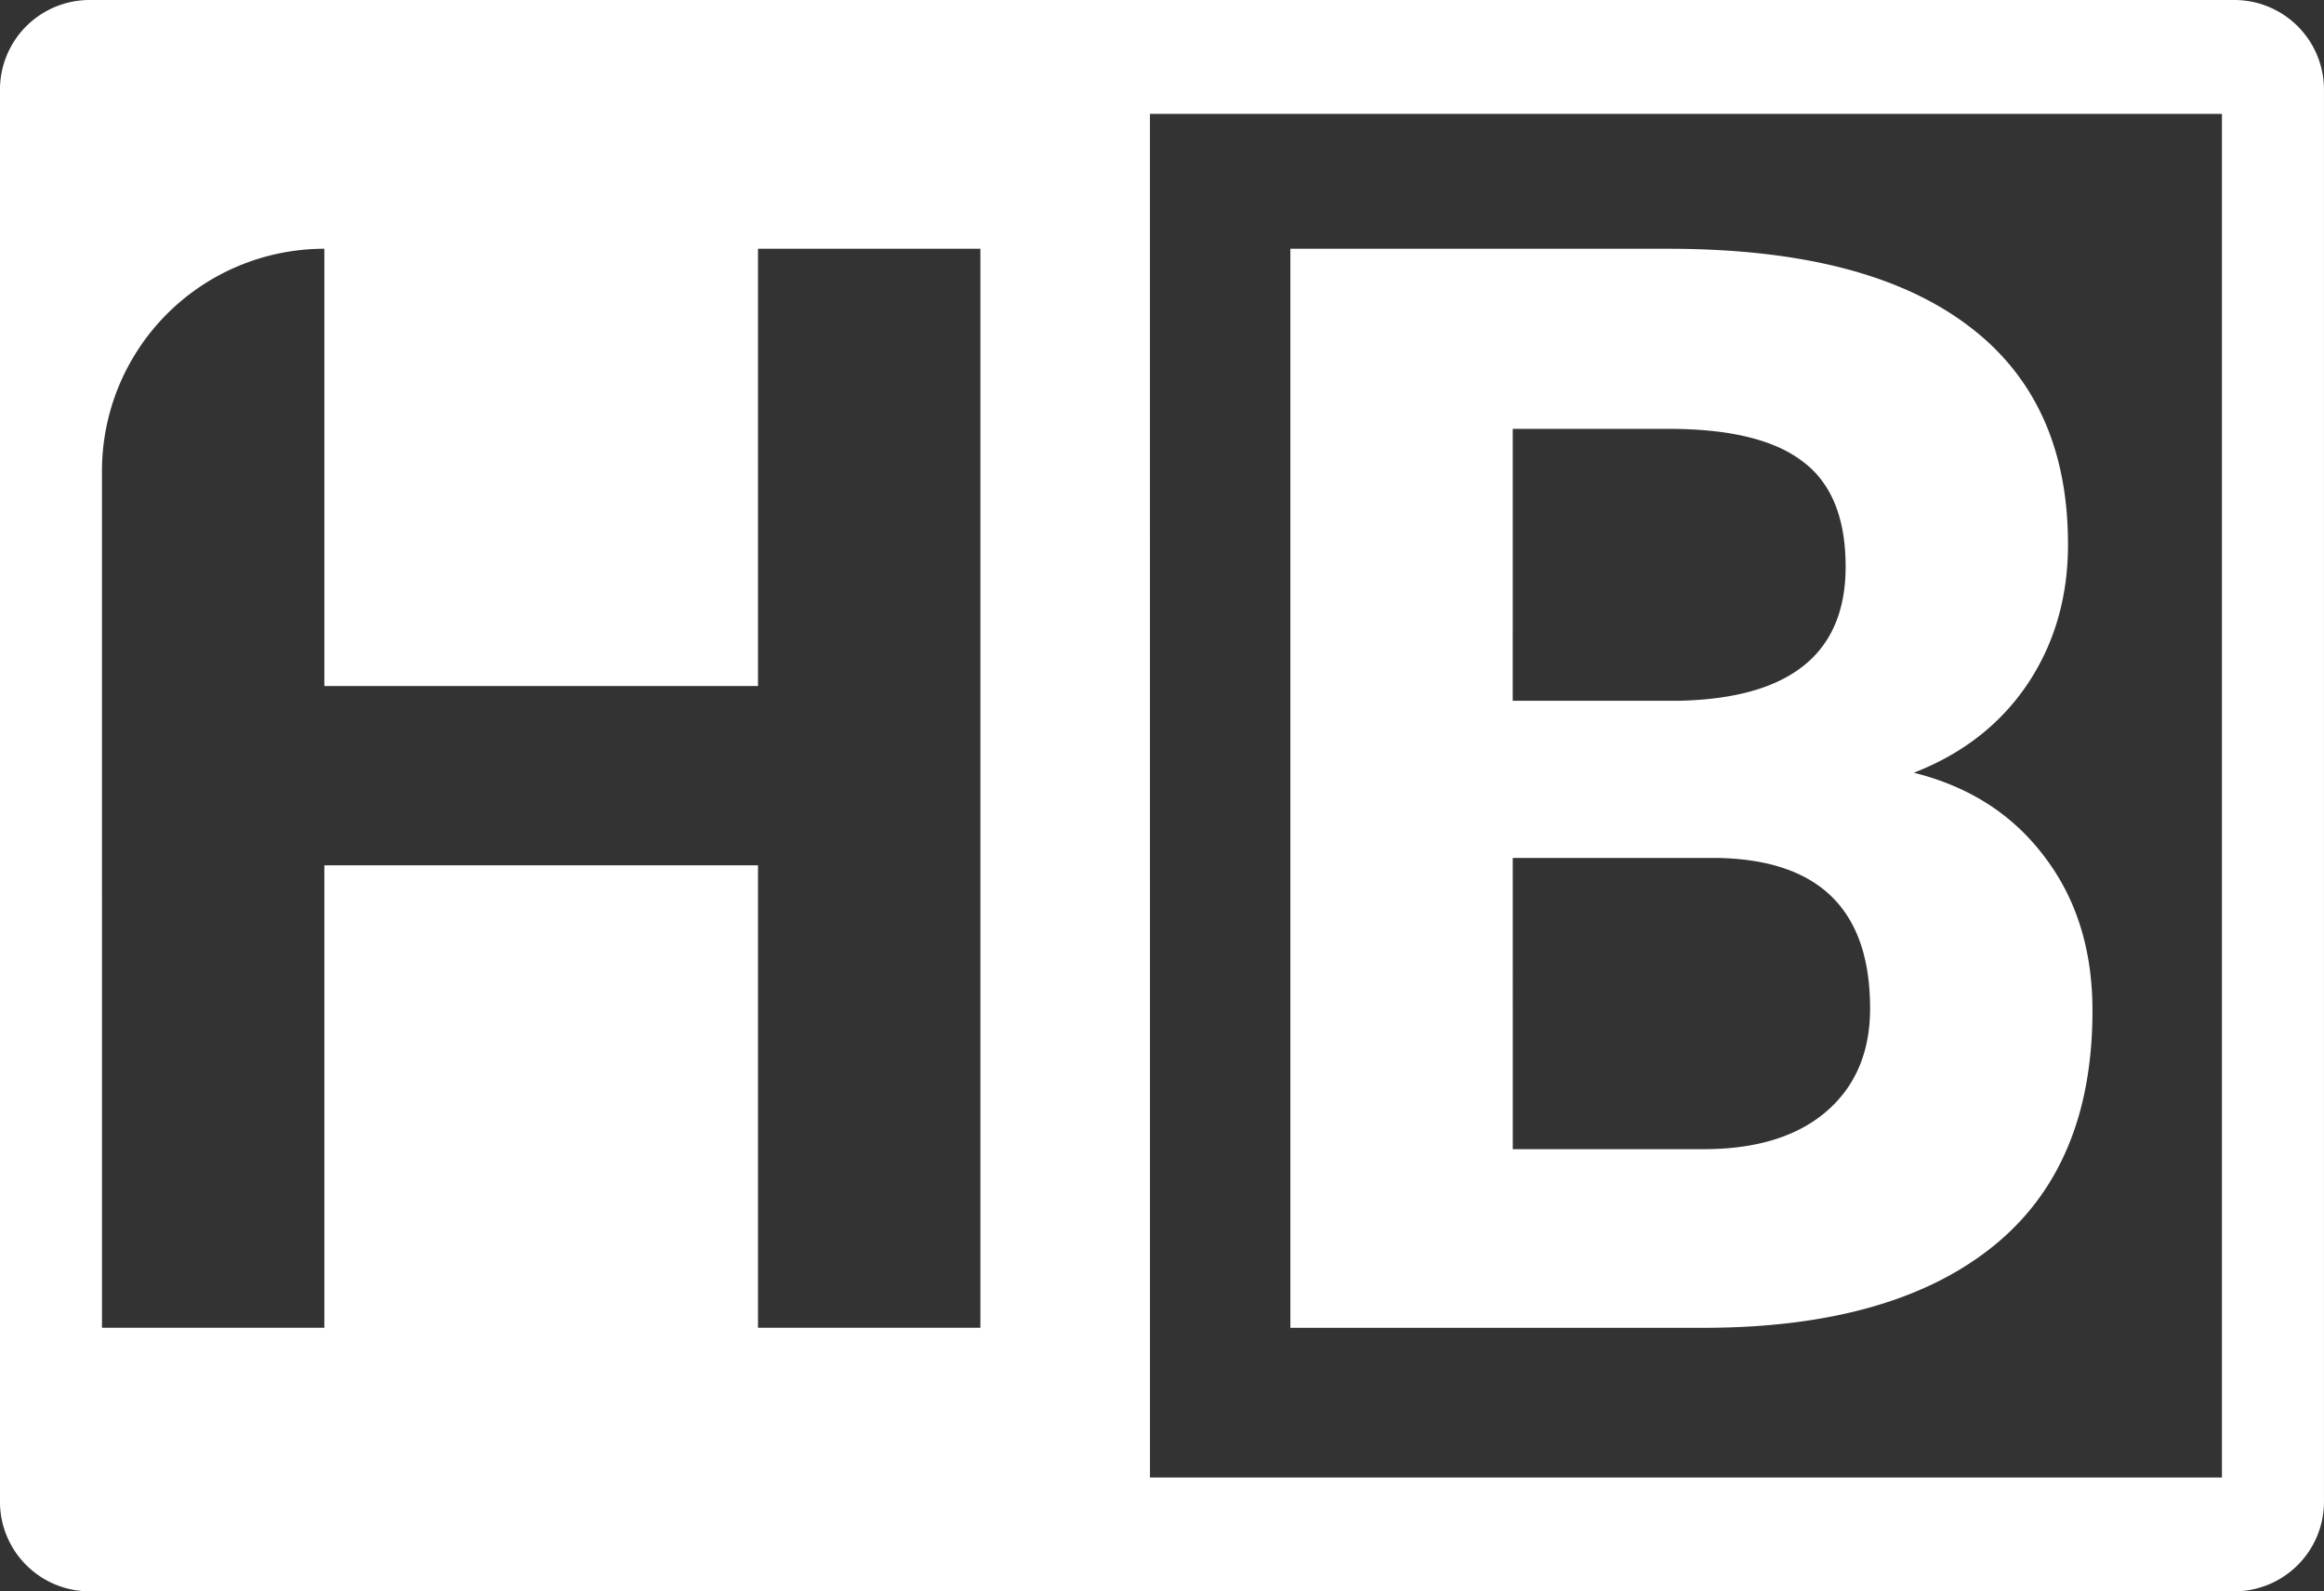<?xml version="1.0" encoding="UTF-8" standalone="no"?>
<!-- Created with Inkscape (http://www.inkscape.org/) -->

<svg
   width="77.763mm"
   height="53.263mm"
   viewBox="0 0 77.763 53.263"
   version="1.1"
   id="svg1"
   xmlns="http://www.w3.org/2000/svg"
   xmlns:svg="http://www.w3.org/2000/svg">
  <rect x="0" y="0" width="77.763" height="53.263" fill="#333333" stroke="none"/>
  <defs
     id="defs1" />
  <g
     id="layer4"
     style="display:inline"
     transform="translate(-109.619,-101.666)">
    <path
       id="partial"
       style="display:inline;fill:#ffffff;stroke-width:0.237"
       d="m 111.337,81.368 0,47.263 a 3,3 45 0 0 3,3 h 71.763 a 3,3 135 0 0 3,-3 V 81.368 a 3,3 45 0 0 -3,-3 h -71.763 a 3,3 135 0 0 -3,3 z m 38.479,0.811 h 35.87 V 127.821 H 149.817 Z m -27.625,4.515 V 101.329 h 14.511 V 86.694 h 7.441 v 36.116 h -7.441 v -15.478 h -14.511 v 15.478 h -7.441 V 94.135 c -5e-5,-0.977 0.192,-1.945 0.566,-2.848 0.374,-0.903 0.922,-1.723 1.613,-2.414 0.691,-0.691 1.511,-1.239 2.414,-1.613 0.903,-0.374 1.871,-0.566 2.848,-0.566 z m 32.324,0 v 36.116 h 14.039 c 1.025,-0.008 1.992,-0.071 2.899,-0.189 0.907,-0.118 1.756,-0.29 2.546,-0.518 0.395,-0.114 0.775,-0.241 1.14,-0.382 0.365,-0.141 0.716,-0.296 1.052,-0.464 0.336,-0.168 0.657,-0.351 0.964,-0.547 0.306,-0.196 0.598,-0.405 0.875,-0.628 0.277,-0.223 0.536,-0.46 0.779,-0.71 0.242,-0.25 0.468,-0.512 0.675,-0.788 0.208,-0.276 0.398,-0.565 0.571,-0.867 0.173,-0.302 0.329,-0.618 0.468,-0.947 0.138,-0.329 0.26,-0.67 0.364,-1.025 0.104,-0.355 0.19,-0.723 0.259,-1.105 0.069,-0.381 0.121,-0.776 0.156,-1.184 0.035,-0.408 0.052,-0.828 0.052,-1.262 0,-0.508 -0.034,-0.997 -0.101,-1.467 -0.067,-0.469 -0.168,-0.919 -0.302,-1.349 -0.134,-0.43 -0.302,-0.84 -0.504,-1.231 -0.202,-0.391 -0.437,-0.762 -0.705,-1.113 -0.265,-0.351 -0.554,-0.673 -0.868,-0.966 -0.314,-0.292 -0.653,-0.556 -1.017,-0.789 -0.364,-0.234 -0.752,-0.438 -1.166,-0.612 -0.413,-0.175 -0.852,-0.32 -1.315,-0.436 0.405,-0.157 0.788,-0.336 1.149,-0.538 0.361,-0.202 0.699,-0.425 1.015,-0.671 0.316,-0.246 0.61,-0.514 0.882,-0.805 0.272,-0.29 0.521,-0.603 0.749,-0.938 0.227,-0.339 0.426,-0.691 0.597,-1.056 0.171,-0.365 0.313,-0.743 0.426,-1.133 0.114,-0.391 0.199,-0.794 0.256,-1.211 0.057,-0.417 0.085,-0.846 0.085,-1.288 0,-0.405 -0.018,-0.798 -0.053,-1.179 -0.035,-0.381 -0.088,-0.749 -0.159,-1.105 -0.071,-0.356 -0.159,-0.7 -0.266,-1.031 -0.106,-0.332 -0.23,-0.651 -0.372,-0.958 -0.142,-0.307 -0.301,-0.602 -0.478,-0.884 -0.177,-0.282 -0.372,-0.552 -0.584,-0.81 -0.212,-0.258 -0.443,-0.504 -0.69,-0.737 -0.248,-0.233 -0.513,-0.454 -0.796,-0.663 -0.283,-0.211 -0.583,-0.408 -0.899,-0.593 -0.316,-0.184 -0.649,-0.356 -0.998,-0.514 -0.349,-0.158 -0.715,-0.303 -1.098,-0.435 -0.382,-0.132 -0.781,-0.251 -1.197,-0.356 -0.831,-0.211 -1.728,-0.369 -2.691,-0.474 -0.963,-0.105 -1.993,-0.158 -3.088,-0.158 z m 7.441,6.028 h 5.209 c 0.513,0 0.991,0.023 1.434,0.068 0.443,0.045 0.852,0.114 1.226,0.205 0.374,0.091 0.714,0.205 1.019,0.341 0.305,0.136 0.575,0.296 0.811,0.477 0.24,0.178 0.45,0.384 0.629,0.62 0.18,0.236 0.33,0.5 0.45,0.794 0.12,0.294 0.21,0.616 0.27,0.967 0.06,0.351 0.09,0.732 0.09,1.141 0,0.366 -0.029,0.709 -0.088,1.03 -0.059,0.321 -0.147,0.62 -0.264,0.897 -0.117,0.276 -0.264,0.53 -0.44,0.762 -0.176,0.232 -0.381,0.441 -0.616,0.628 -0.235,0.187 -0.498,0.352 -0.792,0.494 -0.293,0.142 -0.616,0.263 -0.968,0.36 -0.352,0.098 -0.733,0.173 -1.144,0.226 -0.411,0.053 -0.851,0.084 -1.32,0.092 h -5.507 z m 0,14.362 h 6.821 c 0.428,0.006 0.829,0.038 1.204,0.095 0.374,0.057 0.722,0.14 1.043,0.248 0.321,0.108 0.615,0.242 0.883,0.4 0.267,0.159 0.508,0.343 0.722,0.553 0.214,0.21 0.401,0.445 0.562,0.706 0.16,0.261 0.294,0.547 0.401,0.858 0.107,0.312 0.187,0.649 0.241,1.011 0.053,0.363 0.08,0.75 0.08,1.164 0,0.368 -0.031,0.716 -0.093,1.045 -0.062,0.329 -0.155,0.638 -0.279,0.927 -0.124,0.289 -0.279,0.559 -0.465,0.809 -0.186,0.25 -0.403,0.481 -0.651,0.691 -0.244,0.207 -0.512,0.388 -0.805,0.543 -0.292,0.155 -0.609,0.284 -0.95,0.388 -0.341,0.103 -0.706,0.181 -1.096,0.233 -0.39,0.052 -0.804,0.077 -1.242,0.077 h -6.375 z"
       transform="translate(-1.719,23.298)" />
  </g>
</svg>
